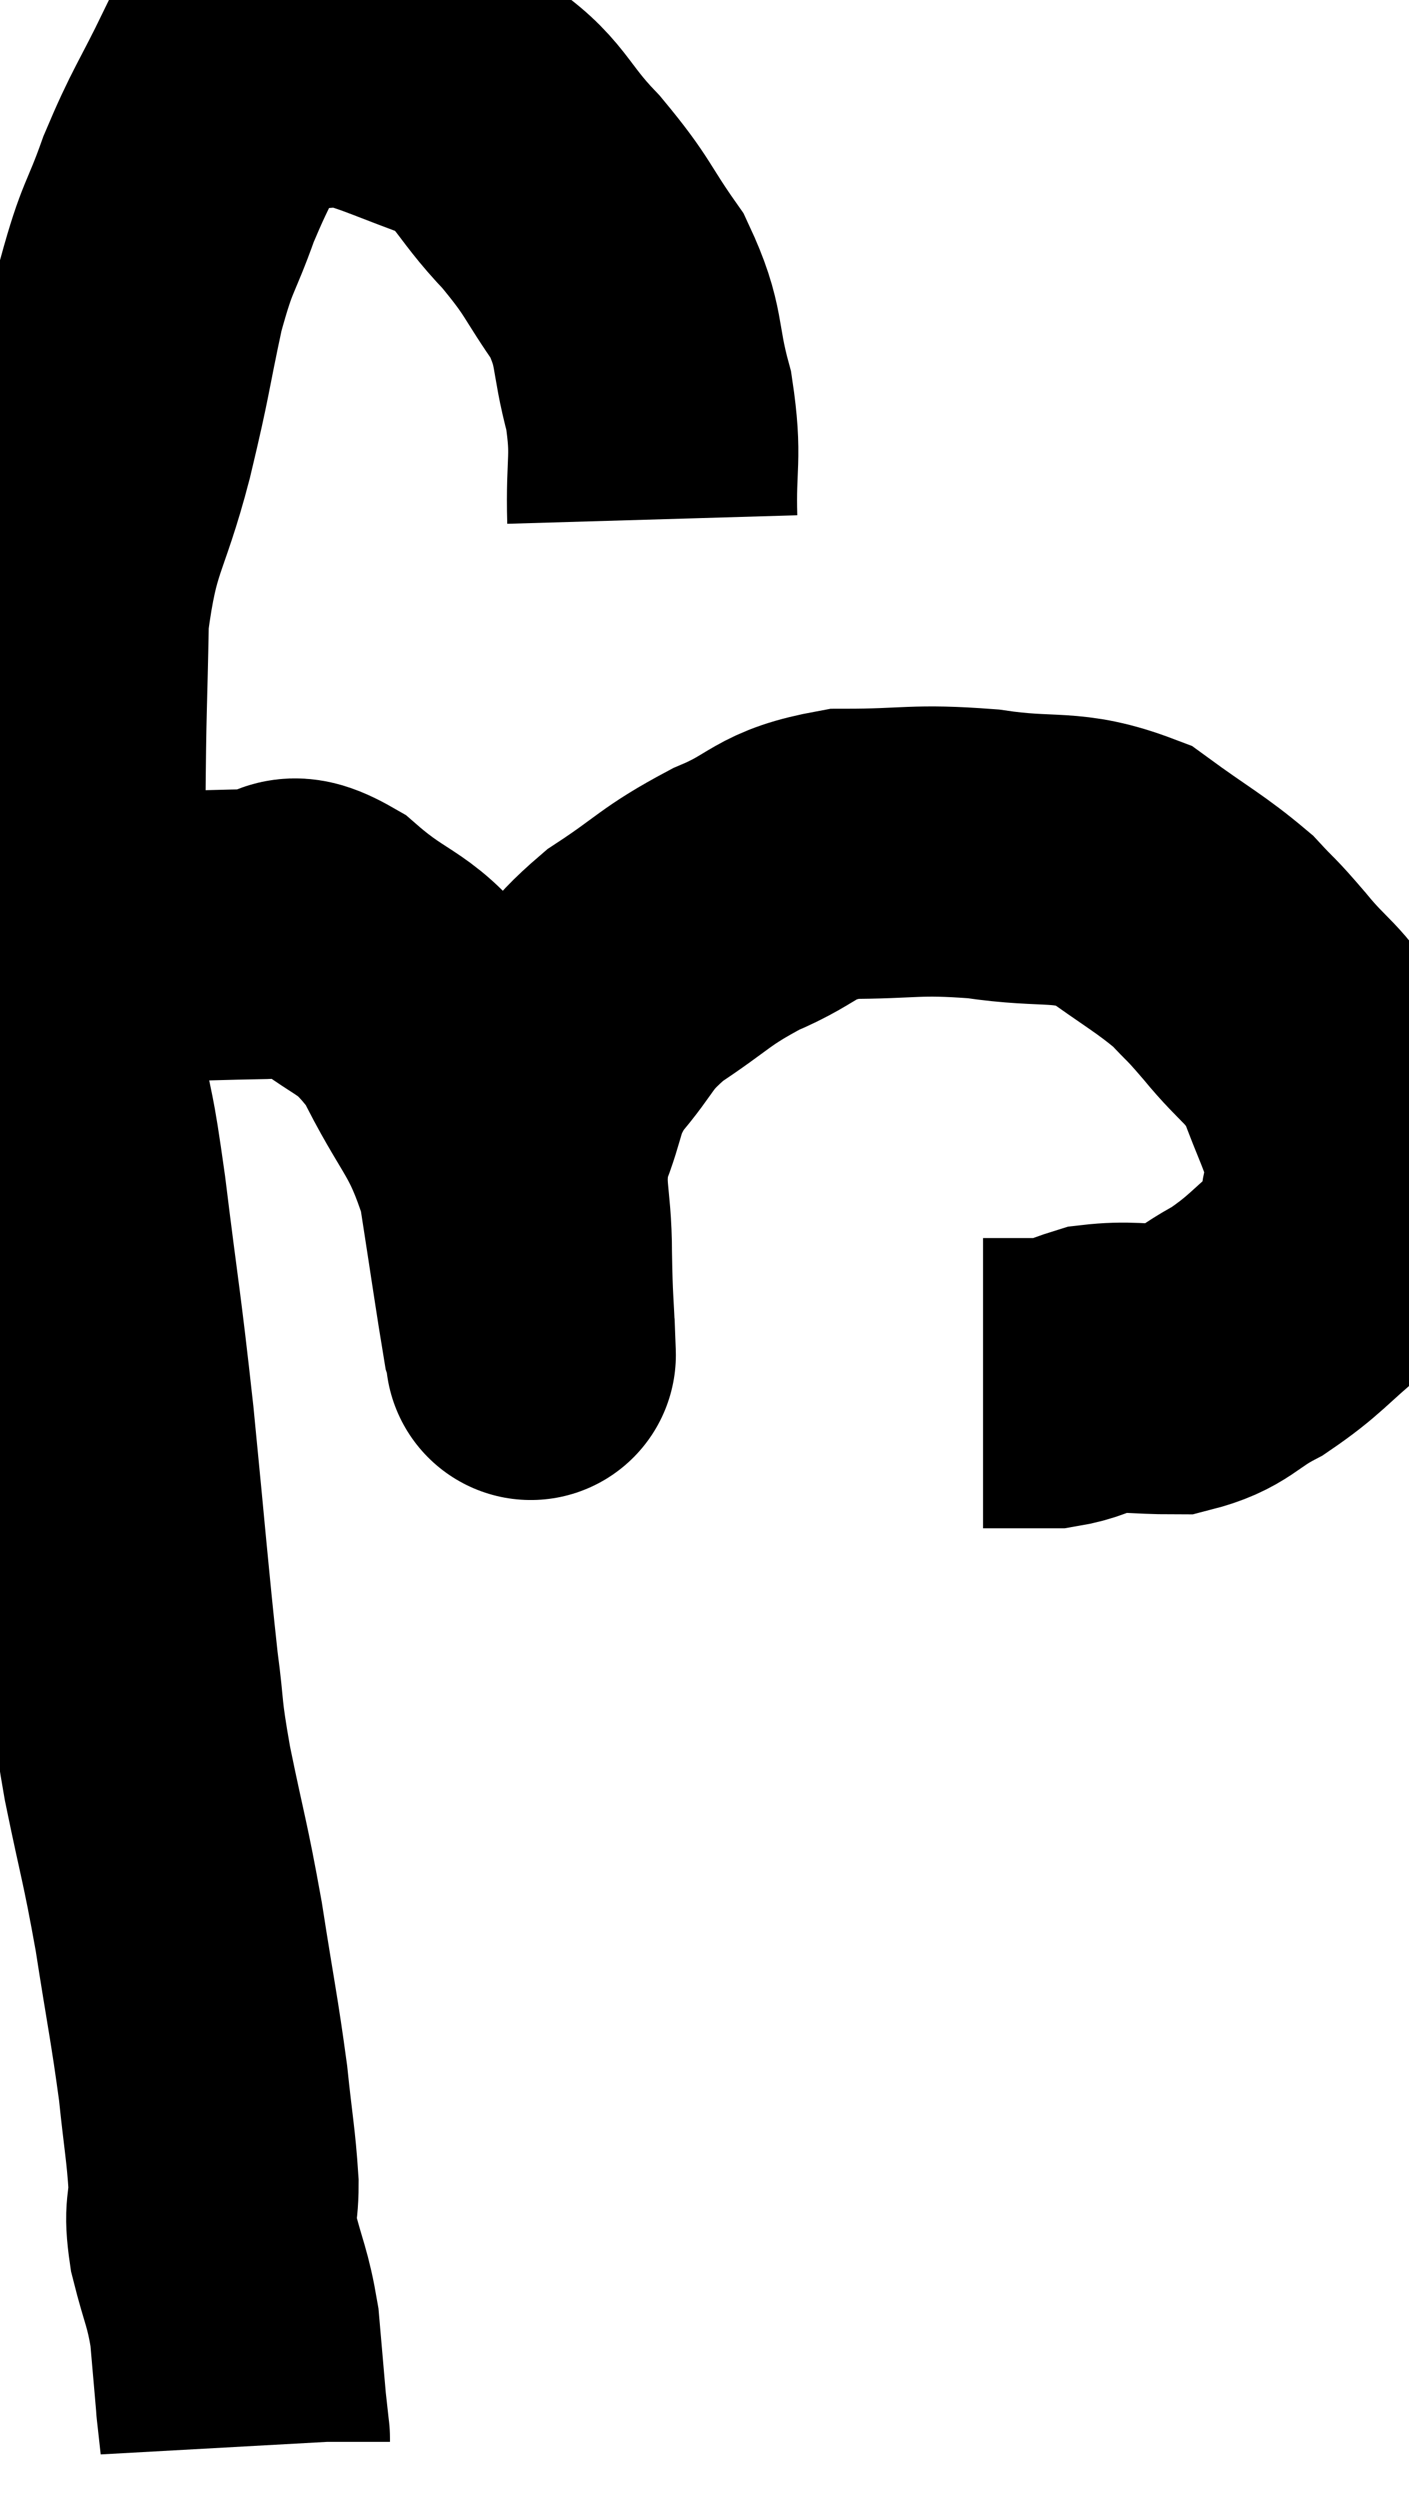 <svg xmlns="http://www.w3.org/2000/svg" viewBox="8.56 3.049 24.28 43.071" width="24.28" height="43.071"><path d="M 19.8 12 C 19.77 10.98, 19.89 10.965, 19.74 9.96 C 19.47 8.97, 19.62 8.88, 19.2 7.98 C 18.63 7.17, 18.72 7.155, 18.06 6.36 C 17.31 5.58, 17.4 5.355, 16.56 4.8 C 15.63 4.47, 15.33 4.305, 14.7 4.14 C 14.37 4.14, 14.565 4.095, 14.04 4.14 C 13.32 4.23, 13.2 3.78, 12.6 4.32 C 12.12 5.31, 12.045 5.34, 11.64 6.3 C 11.31 7.23, 11.28 7.065, 10.98 8.16 C 10.71 9.42, 10.77 9.3, 10.44 10.68 C 10.05 12.18, 9.87 12.09, 9.66 13.68 C 9.63 15.36, 9.615 15.075, 9.6 17.04 C 9.6 19.29, 9.51 19.89, 9.6 21.54 C 9.78 22.59, 9.75 22.14, 9.96 23.64 C 10.2 25.59, 10.215 25.5, 10.44 27.54 C 10.65 29.67, 10.695 30.285, 10.86 31.8 C 10.98 32.7, 10.905 32.49, 11.1 33.6 C 11.37 34.92, 11.4 34.905, 11.64 36.24 C 11.85 37.59, 11.91 37.83, 12.06 38.94 C 12.15 39.81, 12.195 39.99, 12.24 40.68 C 12.24 41.19, 12.15 41.085, 12.24 41.7 C 12.42 42.42, 12.48 42.435, 12.6 43.14 C 12.66 43.83, 12.69 44.175, 12.72 44.52 C 12.72 44.52, 12.705 44.385, 12.72 44.52 C 12.75 44.79, 12.765 44.925, 12.78 45.06 C 12.78 45.06, 12.78 45.045, 12.78 45.06 L 12.78 45.12" fill="none" stroke="black" stroke-width="5"></path><path d="M 9.84 19.68 C 10.32 19.44, 9.975 19.335, 10.8 19.2 C 11.97 19.17, 12.315 19.155, 13.14 19.14 C 13.62 19.14, 13.395 18.735, 14.1 19.14 C 15.03 19.95, 15.18 19.71, 15.96 20.76 C 16.59 22.05, 16.8 22.02, 17.22 23.34 C 17.43 24.69, 17.52 25.32, 17.64 26.04 C 17.67 26.13, 17.685 26.175, 17.7 26.22 C 17.7 26.22, 17.7 26.22, 17.7 26.22 C 17.7 26.22, 17.715 26.61, 17.7 26.22 C 17.67 25.44, 17.655 25.545, 17.64 24.66 C 17.64 23.67, 17.475 23.58, 17.64 22.68 C 17.97 21.87, 17.835 21.81, 18.3 21.06 C 18.9 20.37, 18.765 20.31, 19.5 19.68 C 20.37 19.11, 20.34 19.02, 21.24 18.54 C 22.17 18.15, 22.035 17.955, 23.1 17.76 C 24.3 17.76, 24.3 17.67, 25.5 17.76 C 26.7 17.94, 26.91 17.745, 27.9 18.12 C 28.68 18.69, 28.89 18.78, 29.46 19.26 C 29.82 19.65, 29.73 19.515, 30.18 20.04 C 30.72 20.7, 30.855 20.655, 31.26 21.36 C 31.53 22.11, 31.665 22.305, 31.8 22.86 C 31.8 23.22, 31.89 23.085, 31.8 23.58 C 31.62 24.21, 31.875 24.24, 31.44 24.84 C 30.75 25.41, 30.72 25.53, 30.06 25.98 C 29.43 26.31, 29.445 26.475, 28.8 26.64 C 28.14 26.64, 28.005 26.58, 27.48 26.64 C 27.09 26.76, 27.06 26.82, 26.7 26.88 C 26.37 26.88, 26.28 26.88, 26.04 26.88 C 25.89 26.88, 25.875 26.88, 25.74 26.88 C 25.62 26.88, 25.56 26.88, 25.5 26.88 C 25.5 26.88, 25.5 26.88, 25.5 26.88 L 25.5 26.88" fill="none" stroke="black" stroke-width="5"></path></svg>